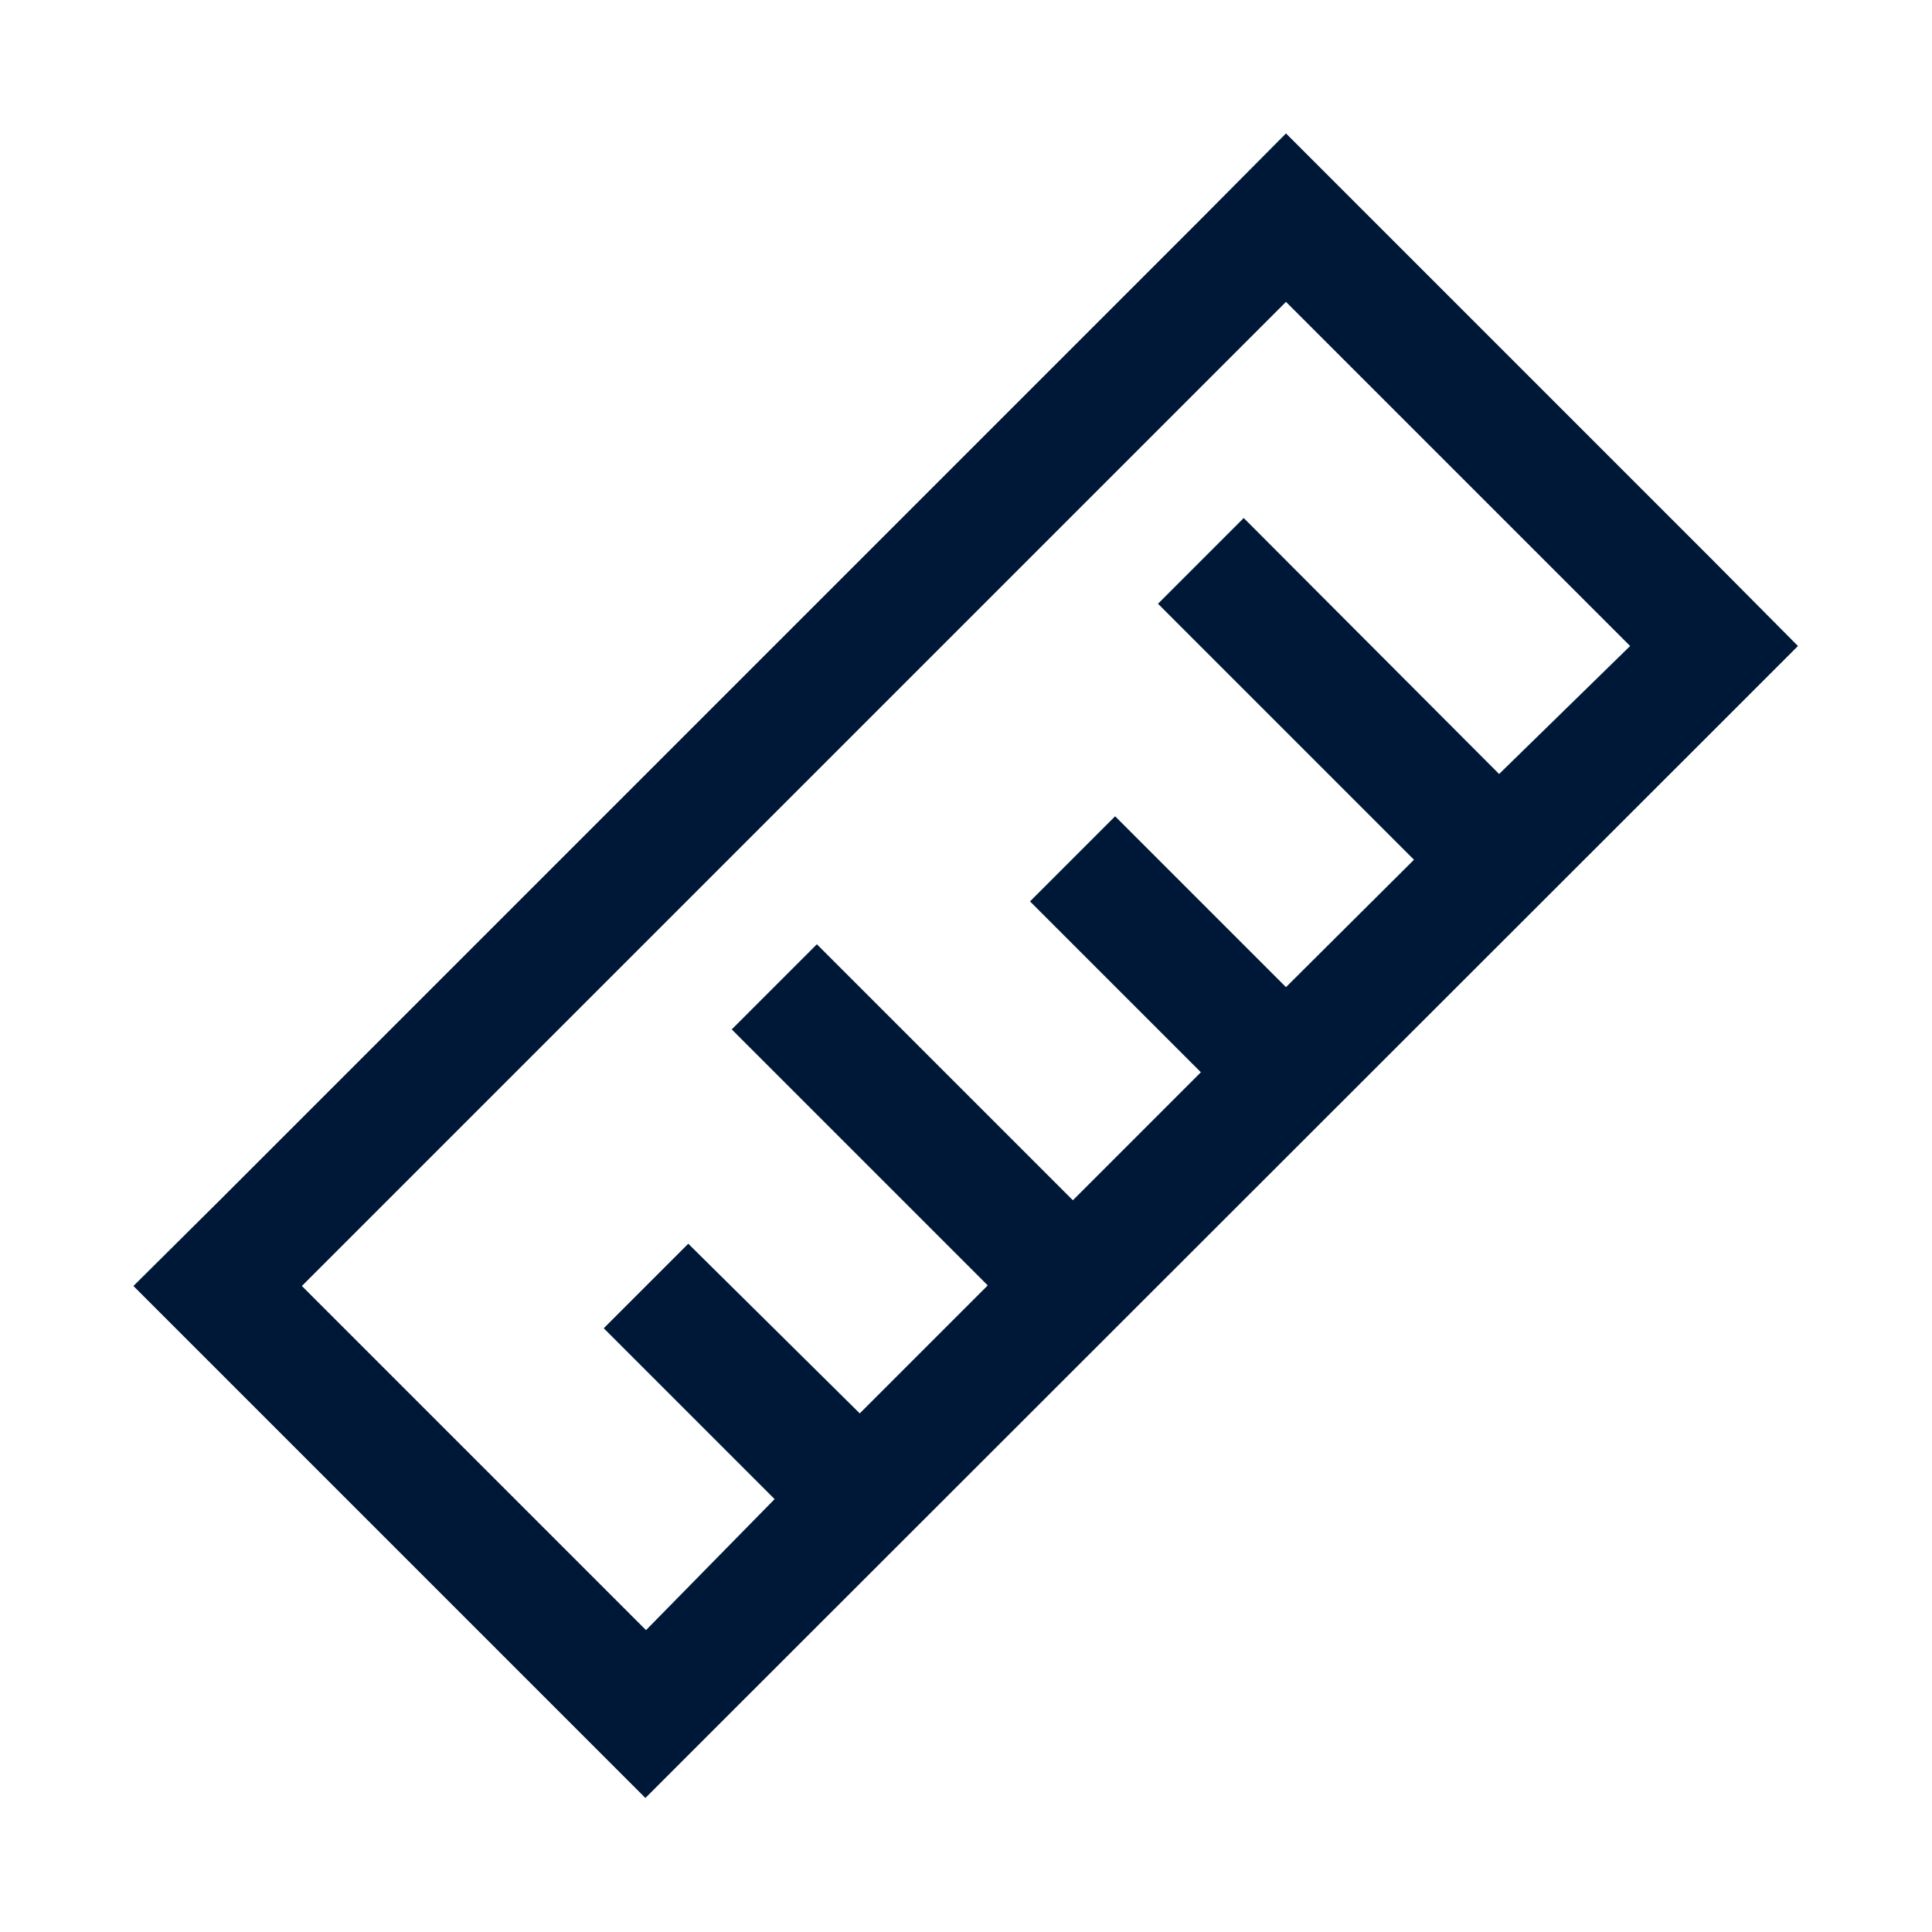 <svg xmlns="http://www.w3.org/2000/svg" viewBox="0 0 32 32"><defs><style>.cls-1{fill:#001837;}</style></defs><title>Ruler</title><g id="Icon"><path class="cls-1" d="M28.37,9.28,22.72,3.63,21.3,2.21,19.89,3.63,3.63,19.89,2.21,21.3l1.41,1.41,5.66,5.66,1.41,1.41,1.41-1.41L28.37,12.11l1.41-1.41Zm-3.54,3.54L20.6,8.58,19.18,10l4.24,4.24L21.3,16.35l-2.83-2.83-1.41,1.41,2.83,2.83-2.12,2.12-4.24-4.24-1.41,1.41,4.24,4.24-2.12,2.12L11.4,20.6,10,22l2.83,2.83L10.7,27,5,21.3,21.3,5,27,10.7Z"/></g></svg>